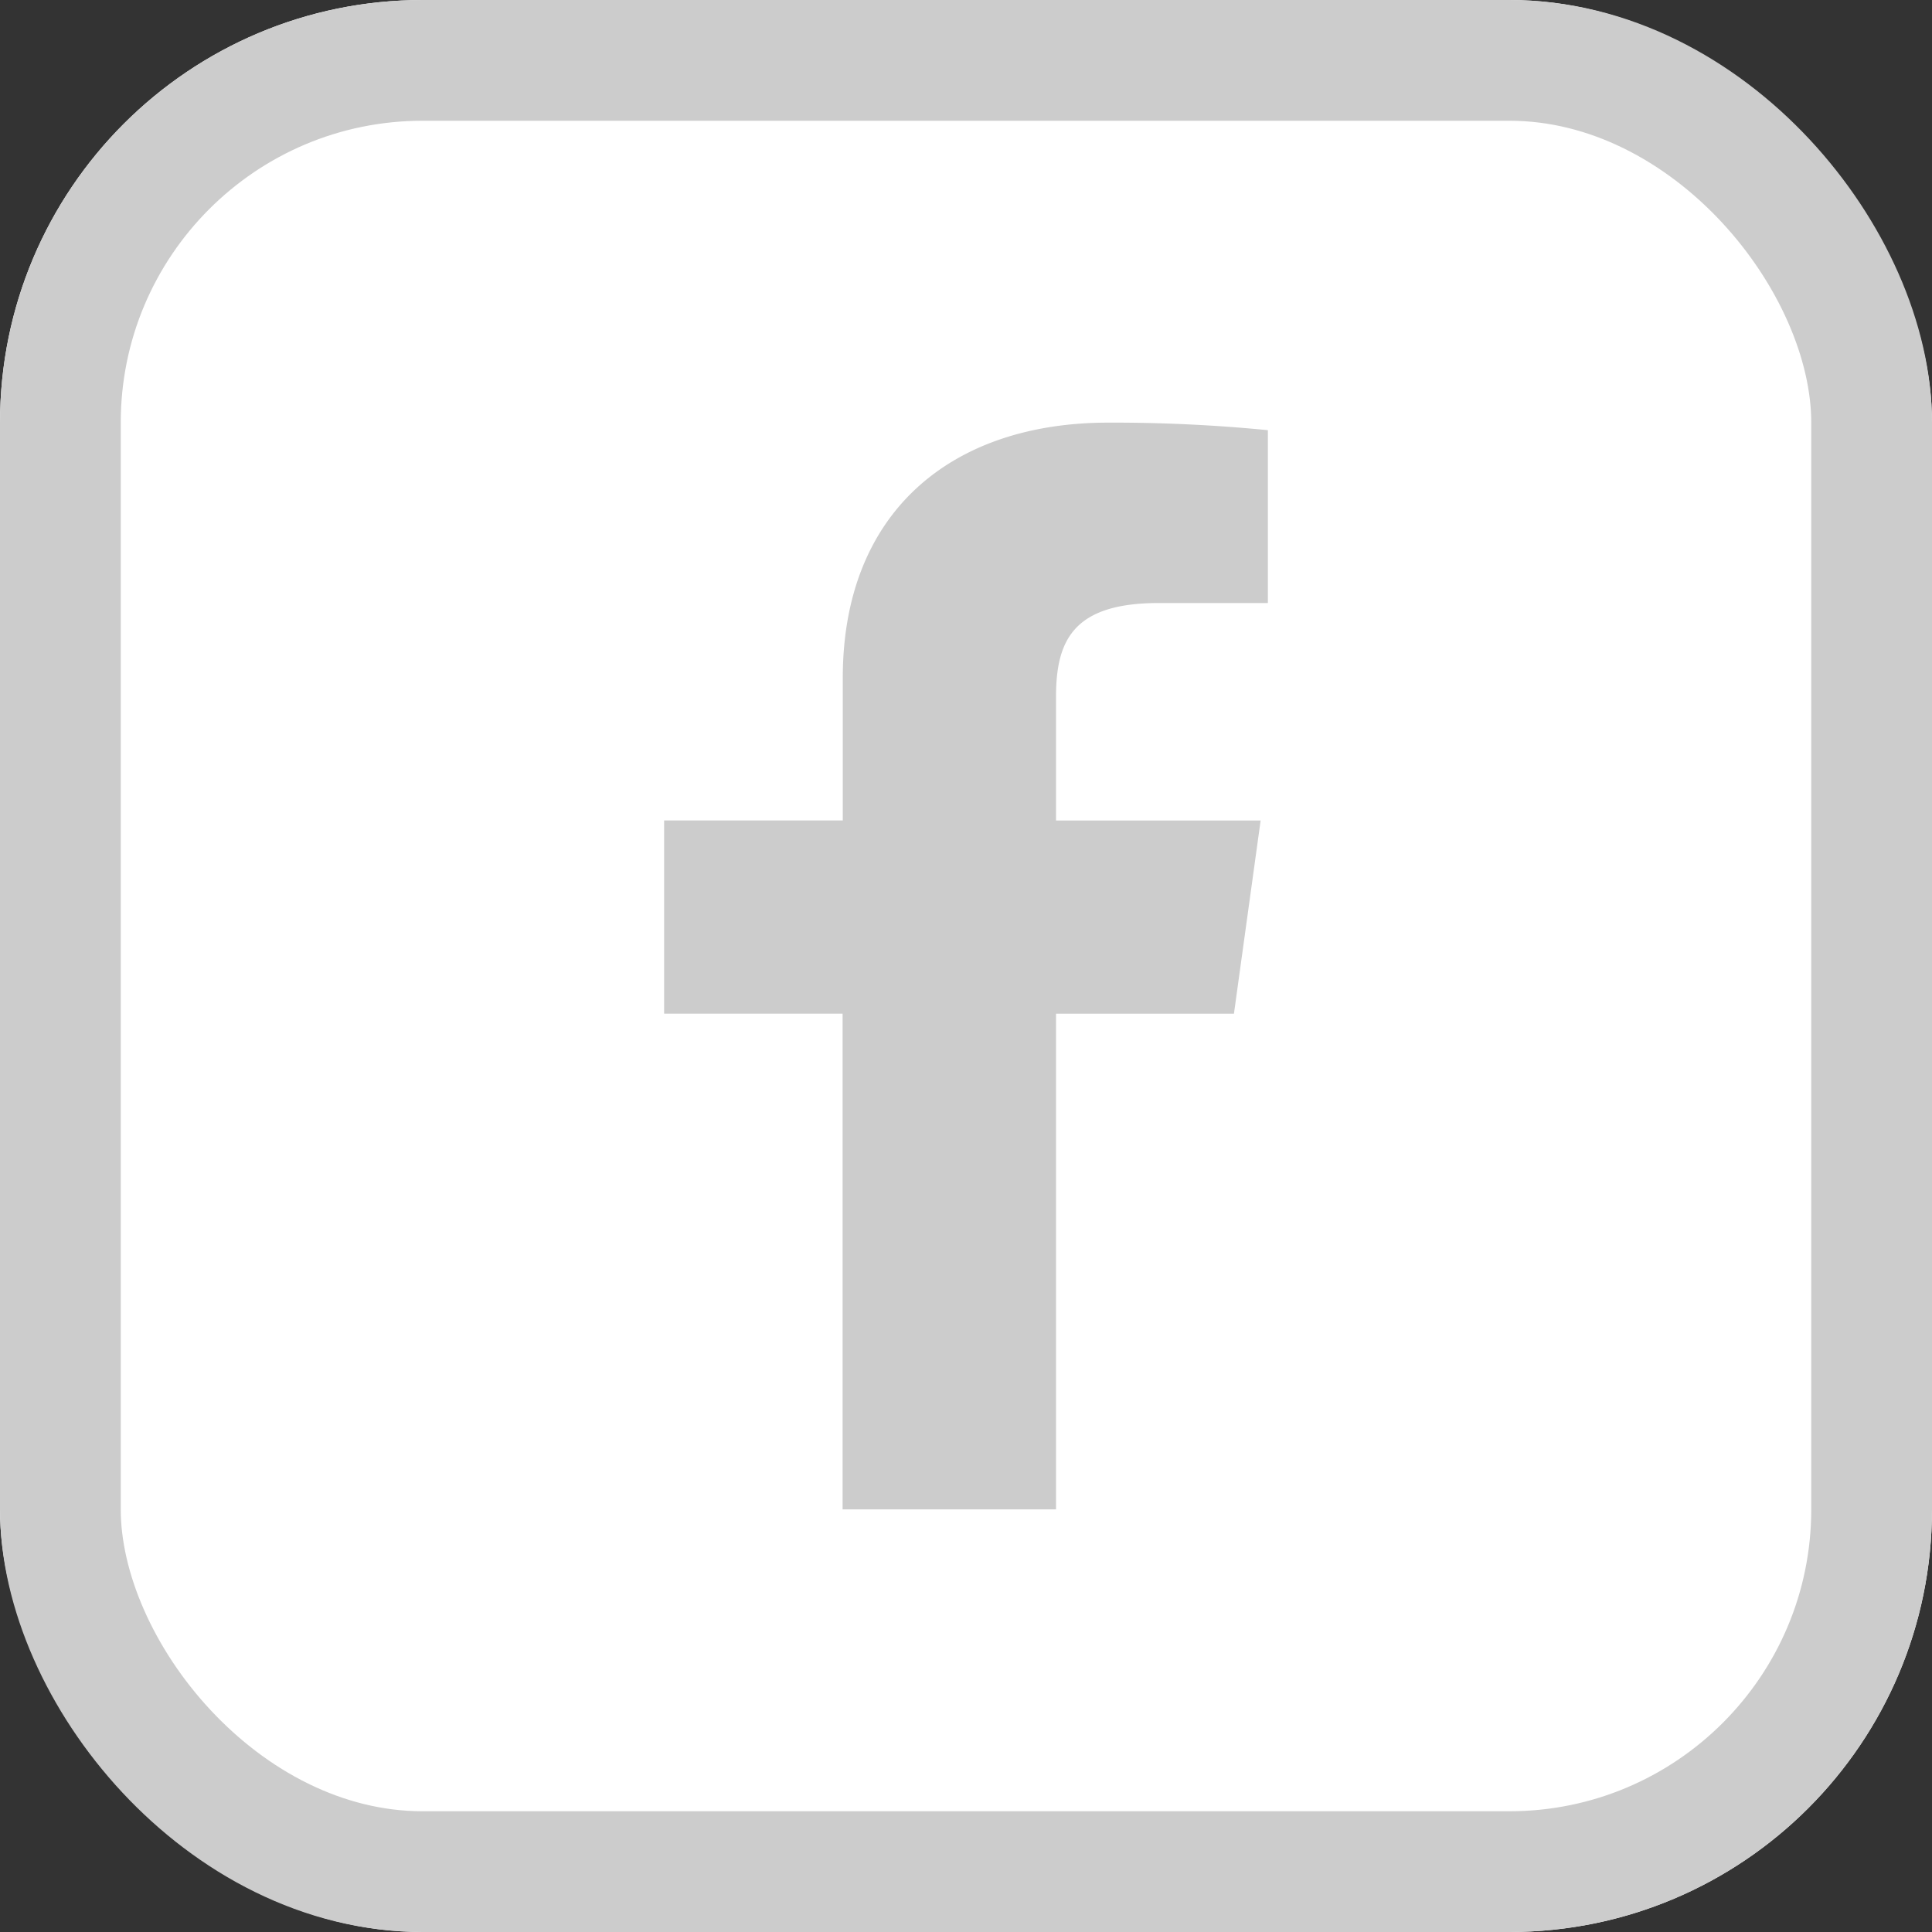 <svg xmlns="http://www.w3.org/2000/svg" width="32" height="32" viewBox="0 0 32 32">
  <rect x="0" y="0" width="32" height="32" fill="#333333" stroke="none"/>
  <g id="그룹_10398" data-name="그룹 10398" transform="translate(-82 -1213)">
    <g id="사각형_5678" data-name="사각형 5678" transform="translate(82 1213)" fill="#fff" stroke="#ccc" stroke-width="2">
      <rect width="32" height="32" rx="7" stroke="none"/>
      <rect x="1" y="1" width="30" height="30" rx="6" fill="none"/>
    </g>
    <path id="f_1_" d="M43.781,18V9.79h2.947l.442-3.2H43.781V4.546c0-.926.274-1.558,1.7-1.558H47.29V.125A26.265,26.265,0,0,0,44.649,0c-2.614,0-4.4,1.491-4.4,4.229v2.36H37.29v3.2h2.956V18Z" transform="translate(55.71 1220)" fill="#ccc"/>
  </g>
</svg>
